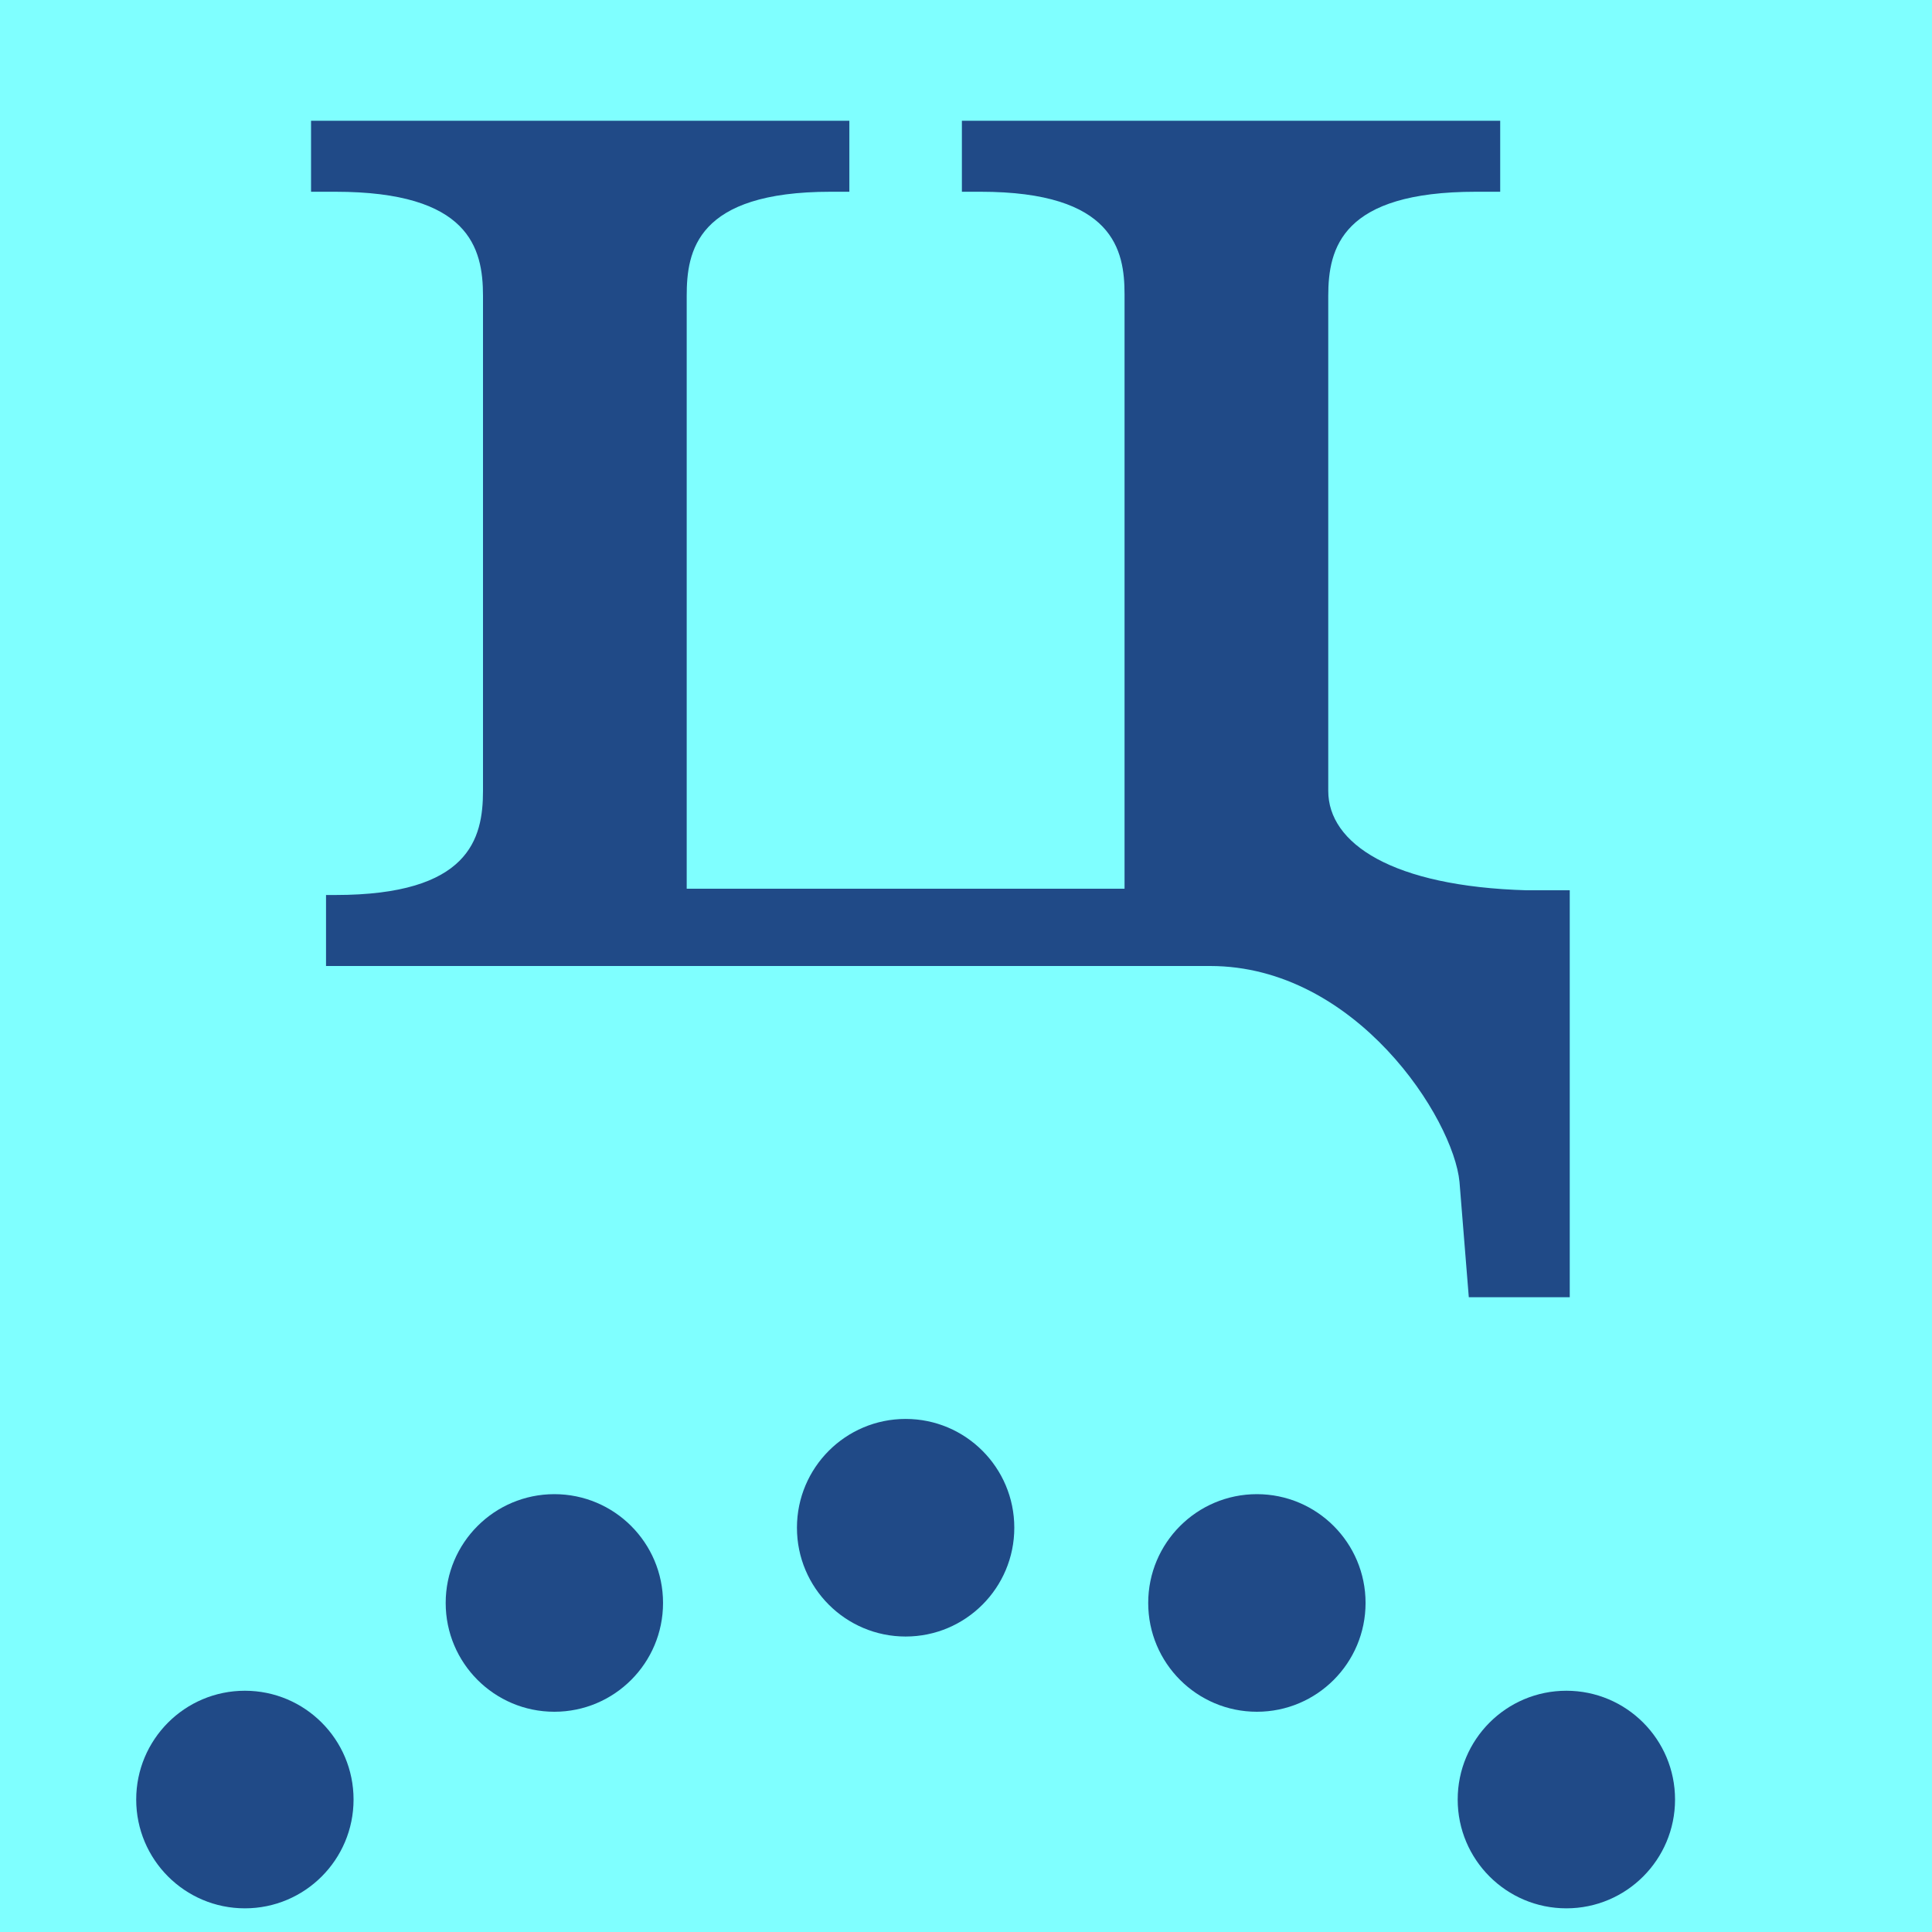 <?xml version="1.0" encoding="UTF-8" standalone="no"?>
<!-- Created with Inkscape (http://www.inkscape.org/) -->

<svg
   width="16"
   height="16"
   viewBox="0 0 16 16"
   version="1.1"
   id="svg5"
   inkscape:version="1.2.2 (732a01da63, 2022-12-09)"
   sodipodi:docname="2DE0.svg"
   inkscape:export-filename="..\0000.png"
   inkscape:export-xdpi="96"
   inkscape:export-ydpi="96"
   xml:space="preserve"
   xmlns:inkscape="http://www.inkscape.org/namespaces/inkscape"
   xmlns:sodipodi="http://sodipodi.sourceforge.net/DTD/sodipodi-0.dtd"
   xmlns:xlink="http://www.w3.org/1999/xlink"
   xmlns="http://www.w3.org/2000/svg"
   xmlns:svg="http://www.w3.org/2000/svg"><sodipodi:namedview
     id="namedview7"
     pagecolor="#ffffff"
     bordercolor="#666666"
     borderopacity="1.0"
     inkscape:pageshadow="2"
     inkscape:pageopacity="0"
     inkscape:pagecheckerboard="0"
     inkscape:document-units="px"
     showgrid="true"
     width="16mm"
     units="px"
     inkscape:zoom="47.125"
     inkscape:cx="7.7771883"
     inkscape:cy="7.8514589"
     inkscape:window-width="1680"
     inkscape:window-height="998"
     inkscape:window-x="-8"
     inkscape:window-y="-8"
     inkscape:window-maximized="1"
     inkscape:current-layer="layer1"
     showguides="true"
     inkscape:guide-bbox="true"
     inkscape:snap-bbox="true"
     inkscape:bbox-paths="true"
     inkscape:bbox-nodes="true"
     inkscape:snap-global="true"
     inkscape:showpageshadow="2"
     inkscape:deskcolor="#ffffff"><inkscape:grid
       type="xygrid"
       id="grid828"
       originx="0"
       originy="0" /></sodipodi:namedview><defs
     id="defs2" /><g
     inkscape:label="Layer 1"
     inkscape:groupmode="layer"
     id="layer1"><rect
       style="opacity:1;fill:#7fffff;fill-opacity:1;stroke:none;stroke-width:4.438;stroke-linejoin:bevel;stop-color:#000000"
       id="rect691"
       width="16"
       height="16"
       x="-9.3132257e-08"
       y="8.5681677e-08" /><use
       x="0"
       y="0"
       xlink:href="#use895"
       id="use897"
       transform="translate(2.909,0.623)" /><path
       style="fill:#204a87;stroke-width:1"
       d="m 11,6.55 c 0,0.435 0.529,0.791 1.644,0.823 H 13 V 10.743 H 12.164 L 12.087,9.789 C 12.038,9.266 11.231,8 10.022,8 H 2.7 V 7.412 h 0.077 C 3.886,7.412 4,6.947 4,6.55 V 2.45 C 4,2.053 3.886,1.588 2.777,1.588 H 2.576 V 1 h 4.458 V 1.588 H 6.879 c -1.113,0 -1.192,0.493 -1.192,0.862 V 7.36 H 9.313 V 2.437 c 0,-0.362 -0.087,-0.849 -1.192,-0.849 H 7.966 V 1 H 12.424 V 1.588 h -0.201 c -1.109,0 -1.223,0.465 -1.223,0.862 z"
       id="path785"
       sodipodi:nodetypes="ccccccsccssssccccssccssccccscc" /><ellipse
       style="fill:#204a87;stroke:none;stroke-width:1.3;stroke-linecap:round;stroke-linejoin:round;stop-color:#000000"
       id="path839"
       cx="2.028"
       cy="14.903"
       rx="0.9"
       ry="0.901" /><use
       x="0"
       y="0"
       xlink:href="#use897"
       id="use899"
       transform="translate(2.563,1.628)" /><use
       x="0"
       y="0"
       xlink:href="#path839"
       id="use893"
       transform="translate(2.563,-1.628)" /><use
       x="0"
       y="0"
       xlink:href="#use893"
       id="use895"
       transform="translate(2.909,-0.623)" /></g></svg>

